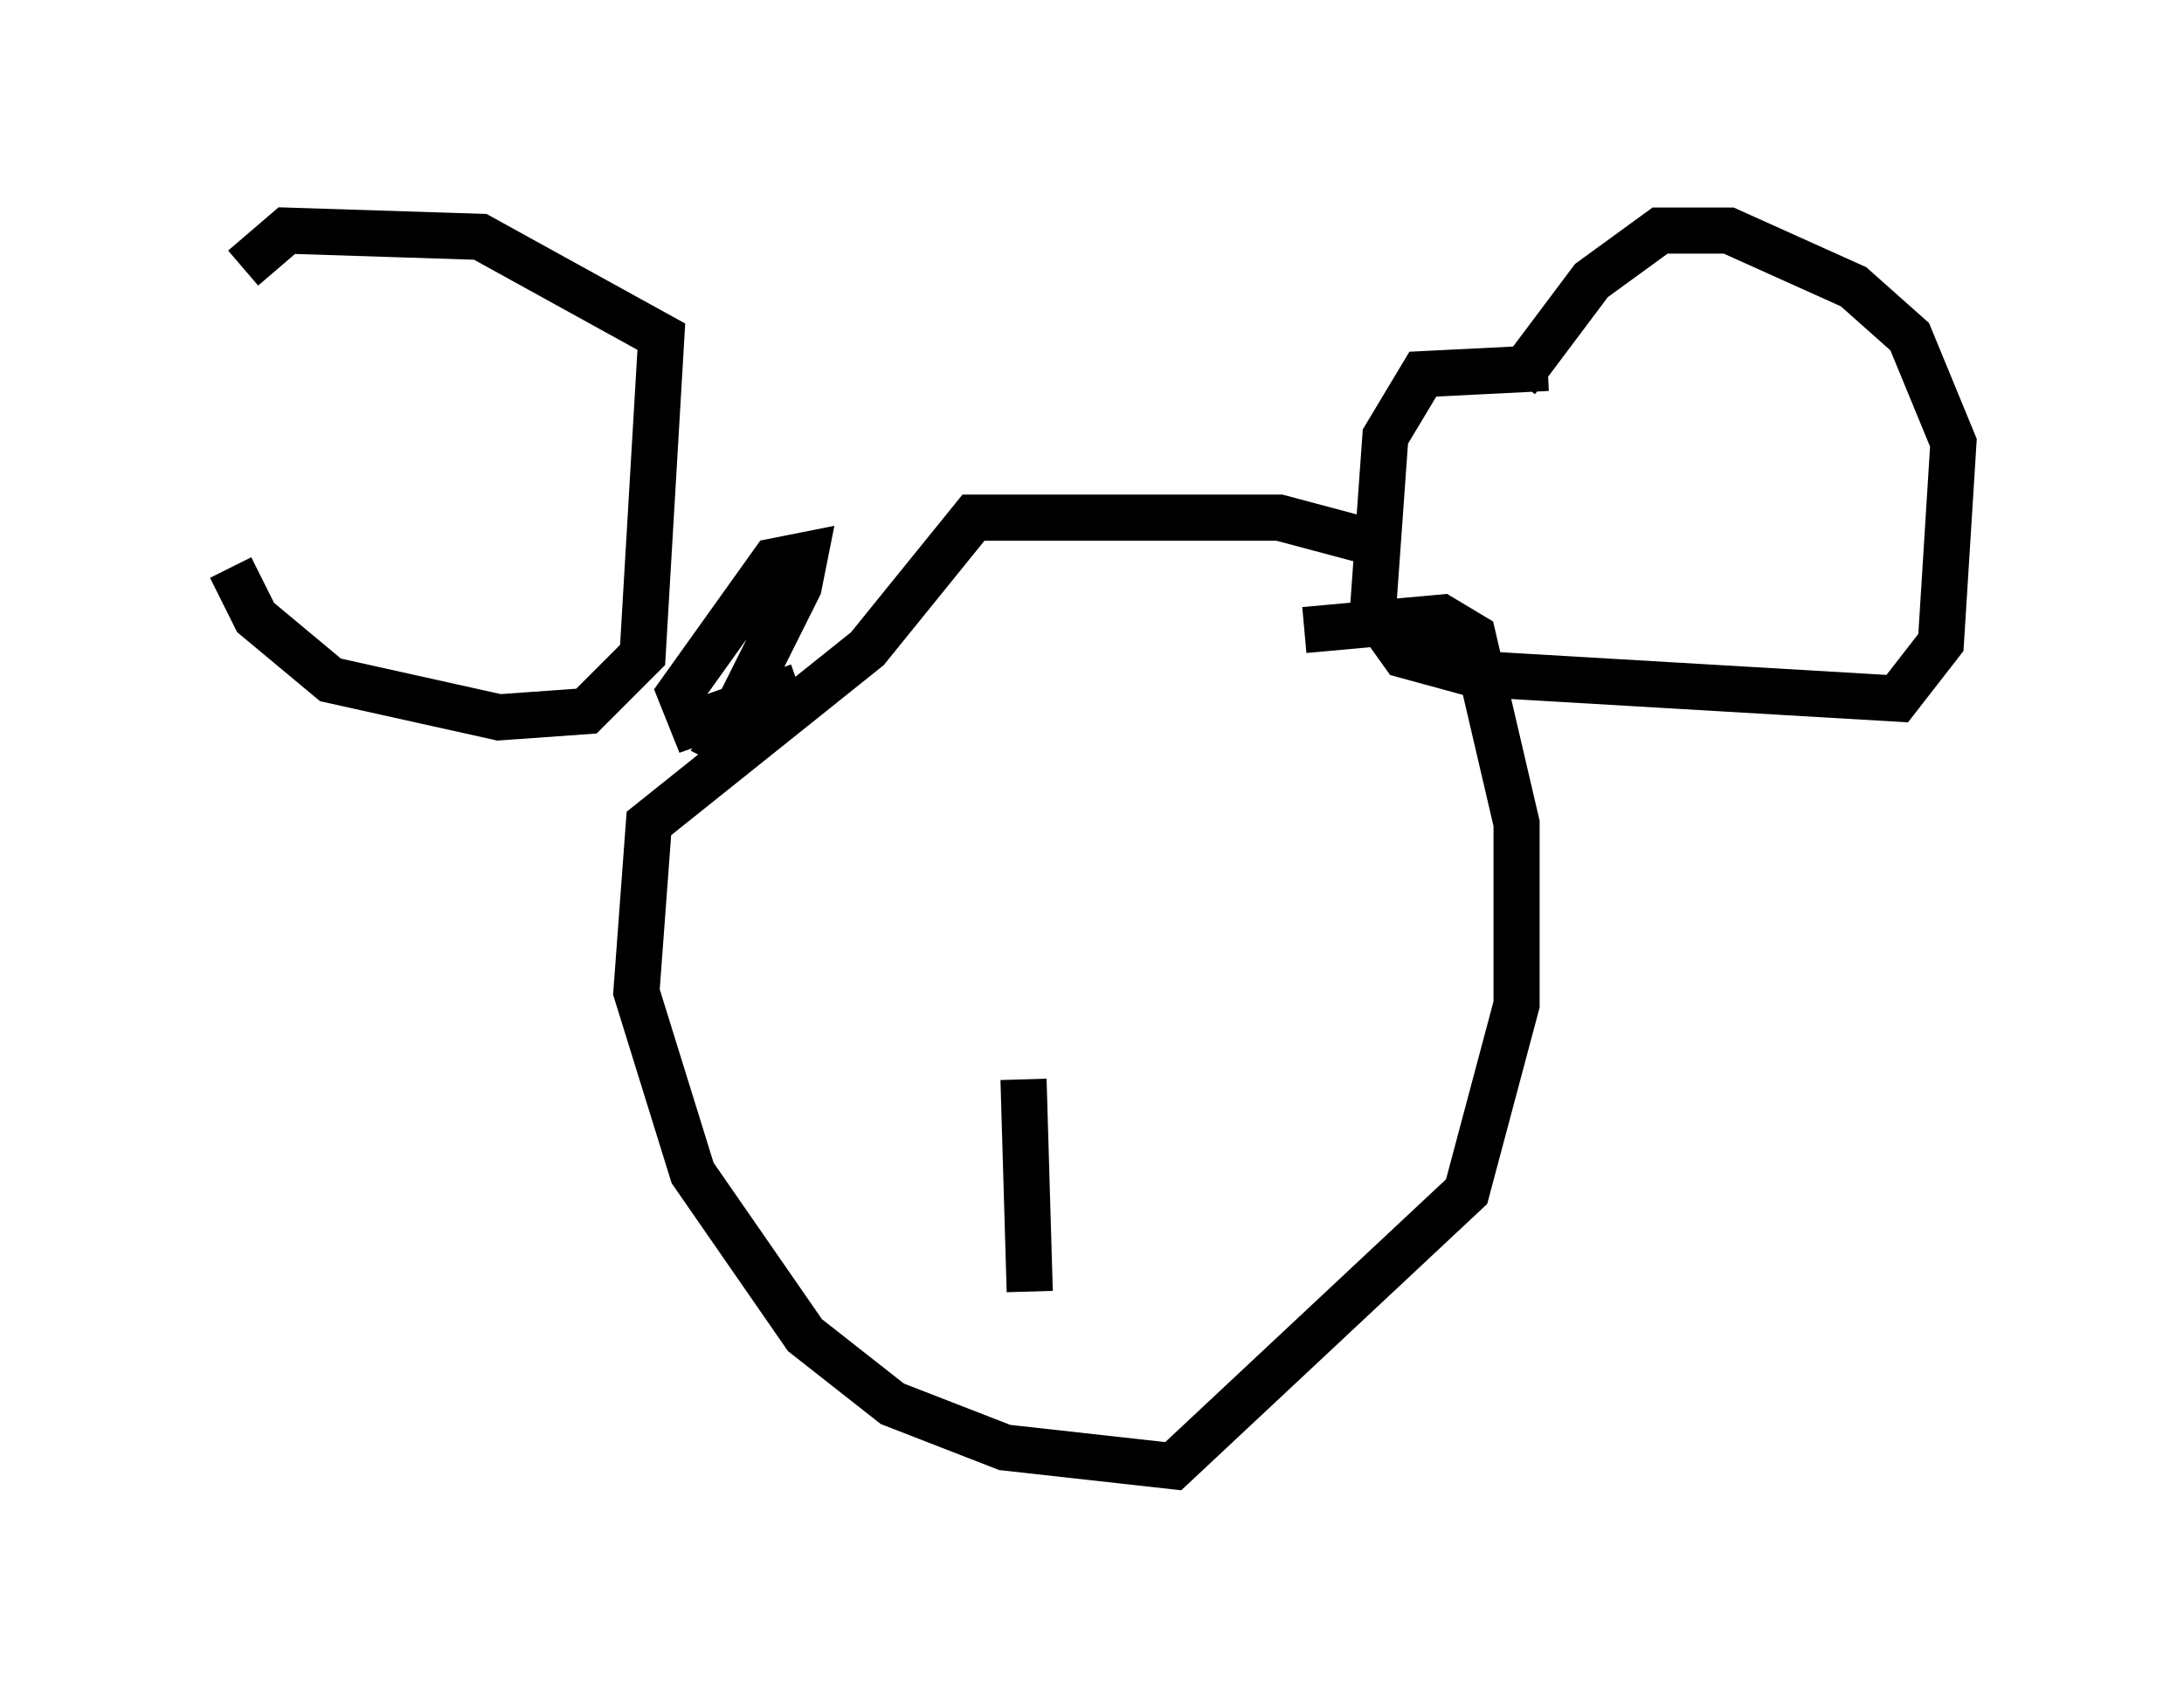 <?xml version="1.0" encoding="utf-8" ?>
<svg baseProfile="full" height="36.793" version="1.1" width="47.347" xmlns="http://www.w3.org/2000/svg" xmlns:ev="http://www.w3.org/2001/xml-events" xmlns:xlink="http://www.w3.org/1999/xlink"><defs /><rect fill="white" height="36.793" width="47.347" x="0" y="0" /><path d="M5, 5.812 m0.0, 6.495 l0.541, 1.083 1.624, 1.353 l3.654, 0.812 1.894, -0.135 l1.218, -1.218 0.406, -6.901 l-3.924, -2.165 -4.195, -0.135 l-0.947, 0.812 m28.281, 2.165 l-2.706, 0.135 -0.812, 1.353 l-0.271, 3.789 0.677, 0.947 l1.488, 0.406 9.202, 0.541 l0.947, -1.218 0.271, -4.33 l-0.947, -2.3 -1.218, -1.083 l-2.706, -1.218 -1.488, 0.0 l-1.488, 1.083 -1.624, 2.165 m-3.112, 3.518 l-2.03, -0.541 -6.631, 0.0 l-2.3, 2.842 -4.736, 3.789 l-0.271, 3.654 1.218, 3.924 l2.436, 3.518 1.894, 1.488 l2.436, 0.947 3.654, 0.406 l6.36, -5.954 1.083, -4.059 l0.0, -3.924 -0.947, -4.059 l-0.677, -0.406 -2.977, 0.271 m-10.961, 1.218 l-2.3, 0.812 -0.271, -0.677 l2.03, -2.842 0.677, -0.135 l-0.135, 0.677 -1.894, 3.789 m6.766, 6.901 l0.135, 4.601 " fill="none" stroke="black" stroke-width="1" /></svg>